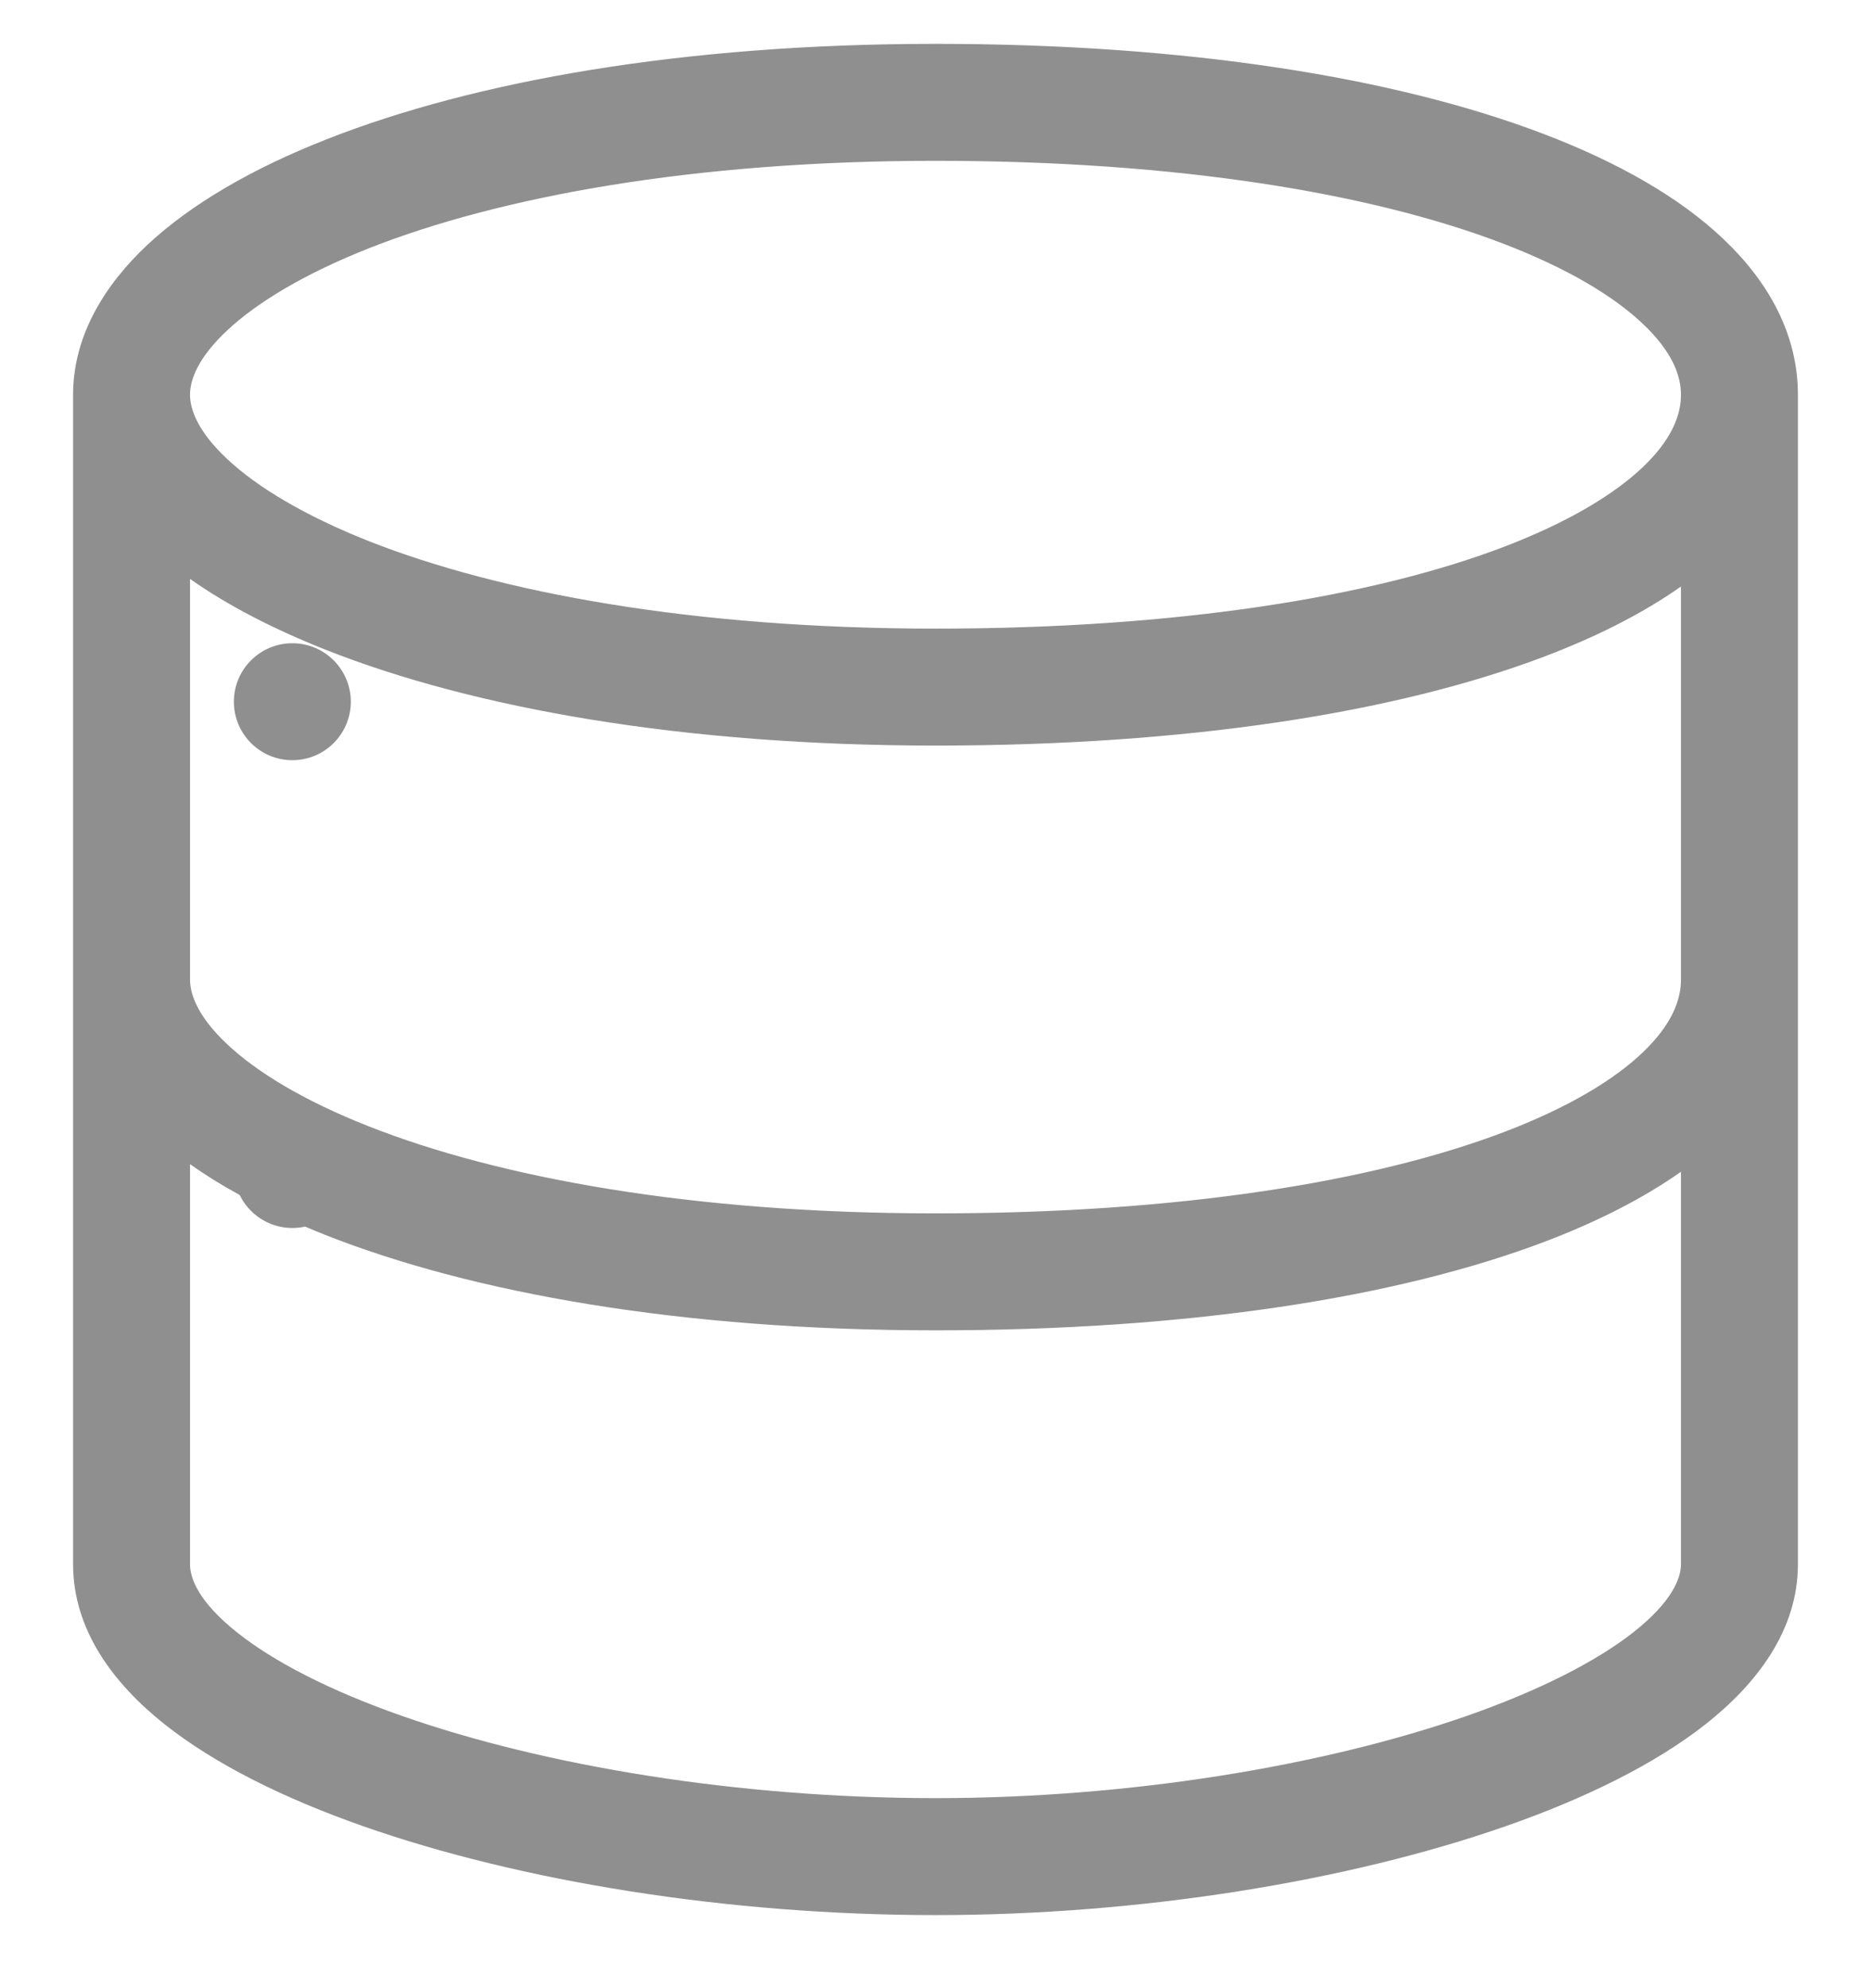 <svg width="16" height="17" viewBox="0 0 16 17" fill="none" xmlns="http://www.w3.org/2000/svg">
<path fill-rule="evenodd" clip-rule="evenodd" d="M2.793 1.191C4.057 0.693 5.841 0.375 8 0.375C10.153 0.375 11.937 0.663 13.202 1.146C13.834 1.387 14.362 1.686 14.74 2.046C15.122 2.408 15.375 2.858 15.375 3.375H15.375V13.375H15.375C15.375 13.944 15.018 14.401 14.588 14.741C14.149 15.087 13.551 15.379 12.876 15.615C11.521 16.088 9.746 16.375 8 16.375C6.228 16.375 4.452 16.088 3.103 15.614C2.431 15.378 1.838 15.086 1.402 14.739C0.975 14.398 0.625 13.941 0.625 13.375V8.375V3.375C0.625 2.876 0.89 2.44 1.263 2.091C1.638 1.742 2.162 1.439 2.793 1.191ZM14.375 13.375V10.019C14.05 10.248 13.657 10.447 13.213 10.616C11.95 11.095 10.166 11.375 8 11.375C5.827 11.375 4.042 11.057 2.781 10.559C2.723 10.536 2.665 10.512 2.609 10.488C2.574 10.496 2.537 10.5 2.5 10.5C2.302 10.5 2.131 10.385 2.05 10.218C1.898 10.135 1.756 10.047 1.625 9.954V13.375C1.625 13.499 1.703 13.7 2.026 13.957C2.341 14.208 2.819 14.455 3.435 14.671C4.661 15.102 6.322 15.375 8 15.375C9.65 15.375 11.312 15.102 12.546 14.671C13.165 14.454 13.649 14.207 13.969 13.956C14.297 13.697 14.375 13.496 14.375 13.375H14.375ZM14.375 8.375V5.015C14.047 5.246 13.65 5.446 13.201 5.616C11.935 6.095 10.151 6.375 8 6.375C5.841 6.375 4.057 6.057 2.793 5.559C2.345 5.382 1.95 5.179 1.625 4.95V8.375C1.625 8.503 1.691 8.692 1.943 8.929C2.193 9.164 2.591 9.409 3.149 9.629C4.26 10.068 5.913 10.375 8 10.375C10.095 10.375 11.748 10.102 12.858 9.681C13.413 9.47 13.807 9.231 14.053 8.994C14.295 8.761 14.375 8.553 14.375 8.375H14.375ZM1.945 3.927C1.691 3.69 1.625 3.501 1.625 3.375C1.625 3.249 1.691 3.06 1.945 2.823C2.198 2.587 2.6 2.342 3.159 2.121C4.275 1.682 5.928 1.375 8 1.375C10.078 1.375 11.731 1.654 12.846 2.08C13.404 2.293 13.801 2.533 14.051 2.771C14.298 3.005 14.375 3.209 14.375 3.375C14.375 3.551 14.295 3.759 14.05 3.993C13.801 4.23 13.405 4.469 12.847 4.681C11.733 5.103 10.079 5.375 8 5.375C5.928 5.375 4.275 5.068 3.159 4.629C2.6 4.408 2.198 4.163 1.945 3.927ZM3 6C3 6.276 2.776 6.5 2.5 6.5C2.224 6.5 2 6.276 2 6C2 5.724 2.224 5.5 2.5 5.5C2.776 5.5 3 5.724 3 6Z" fill="#151618" fill-opacity="0.48"/>
</svg>
